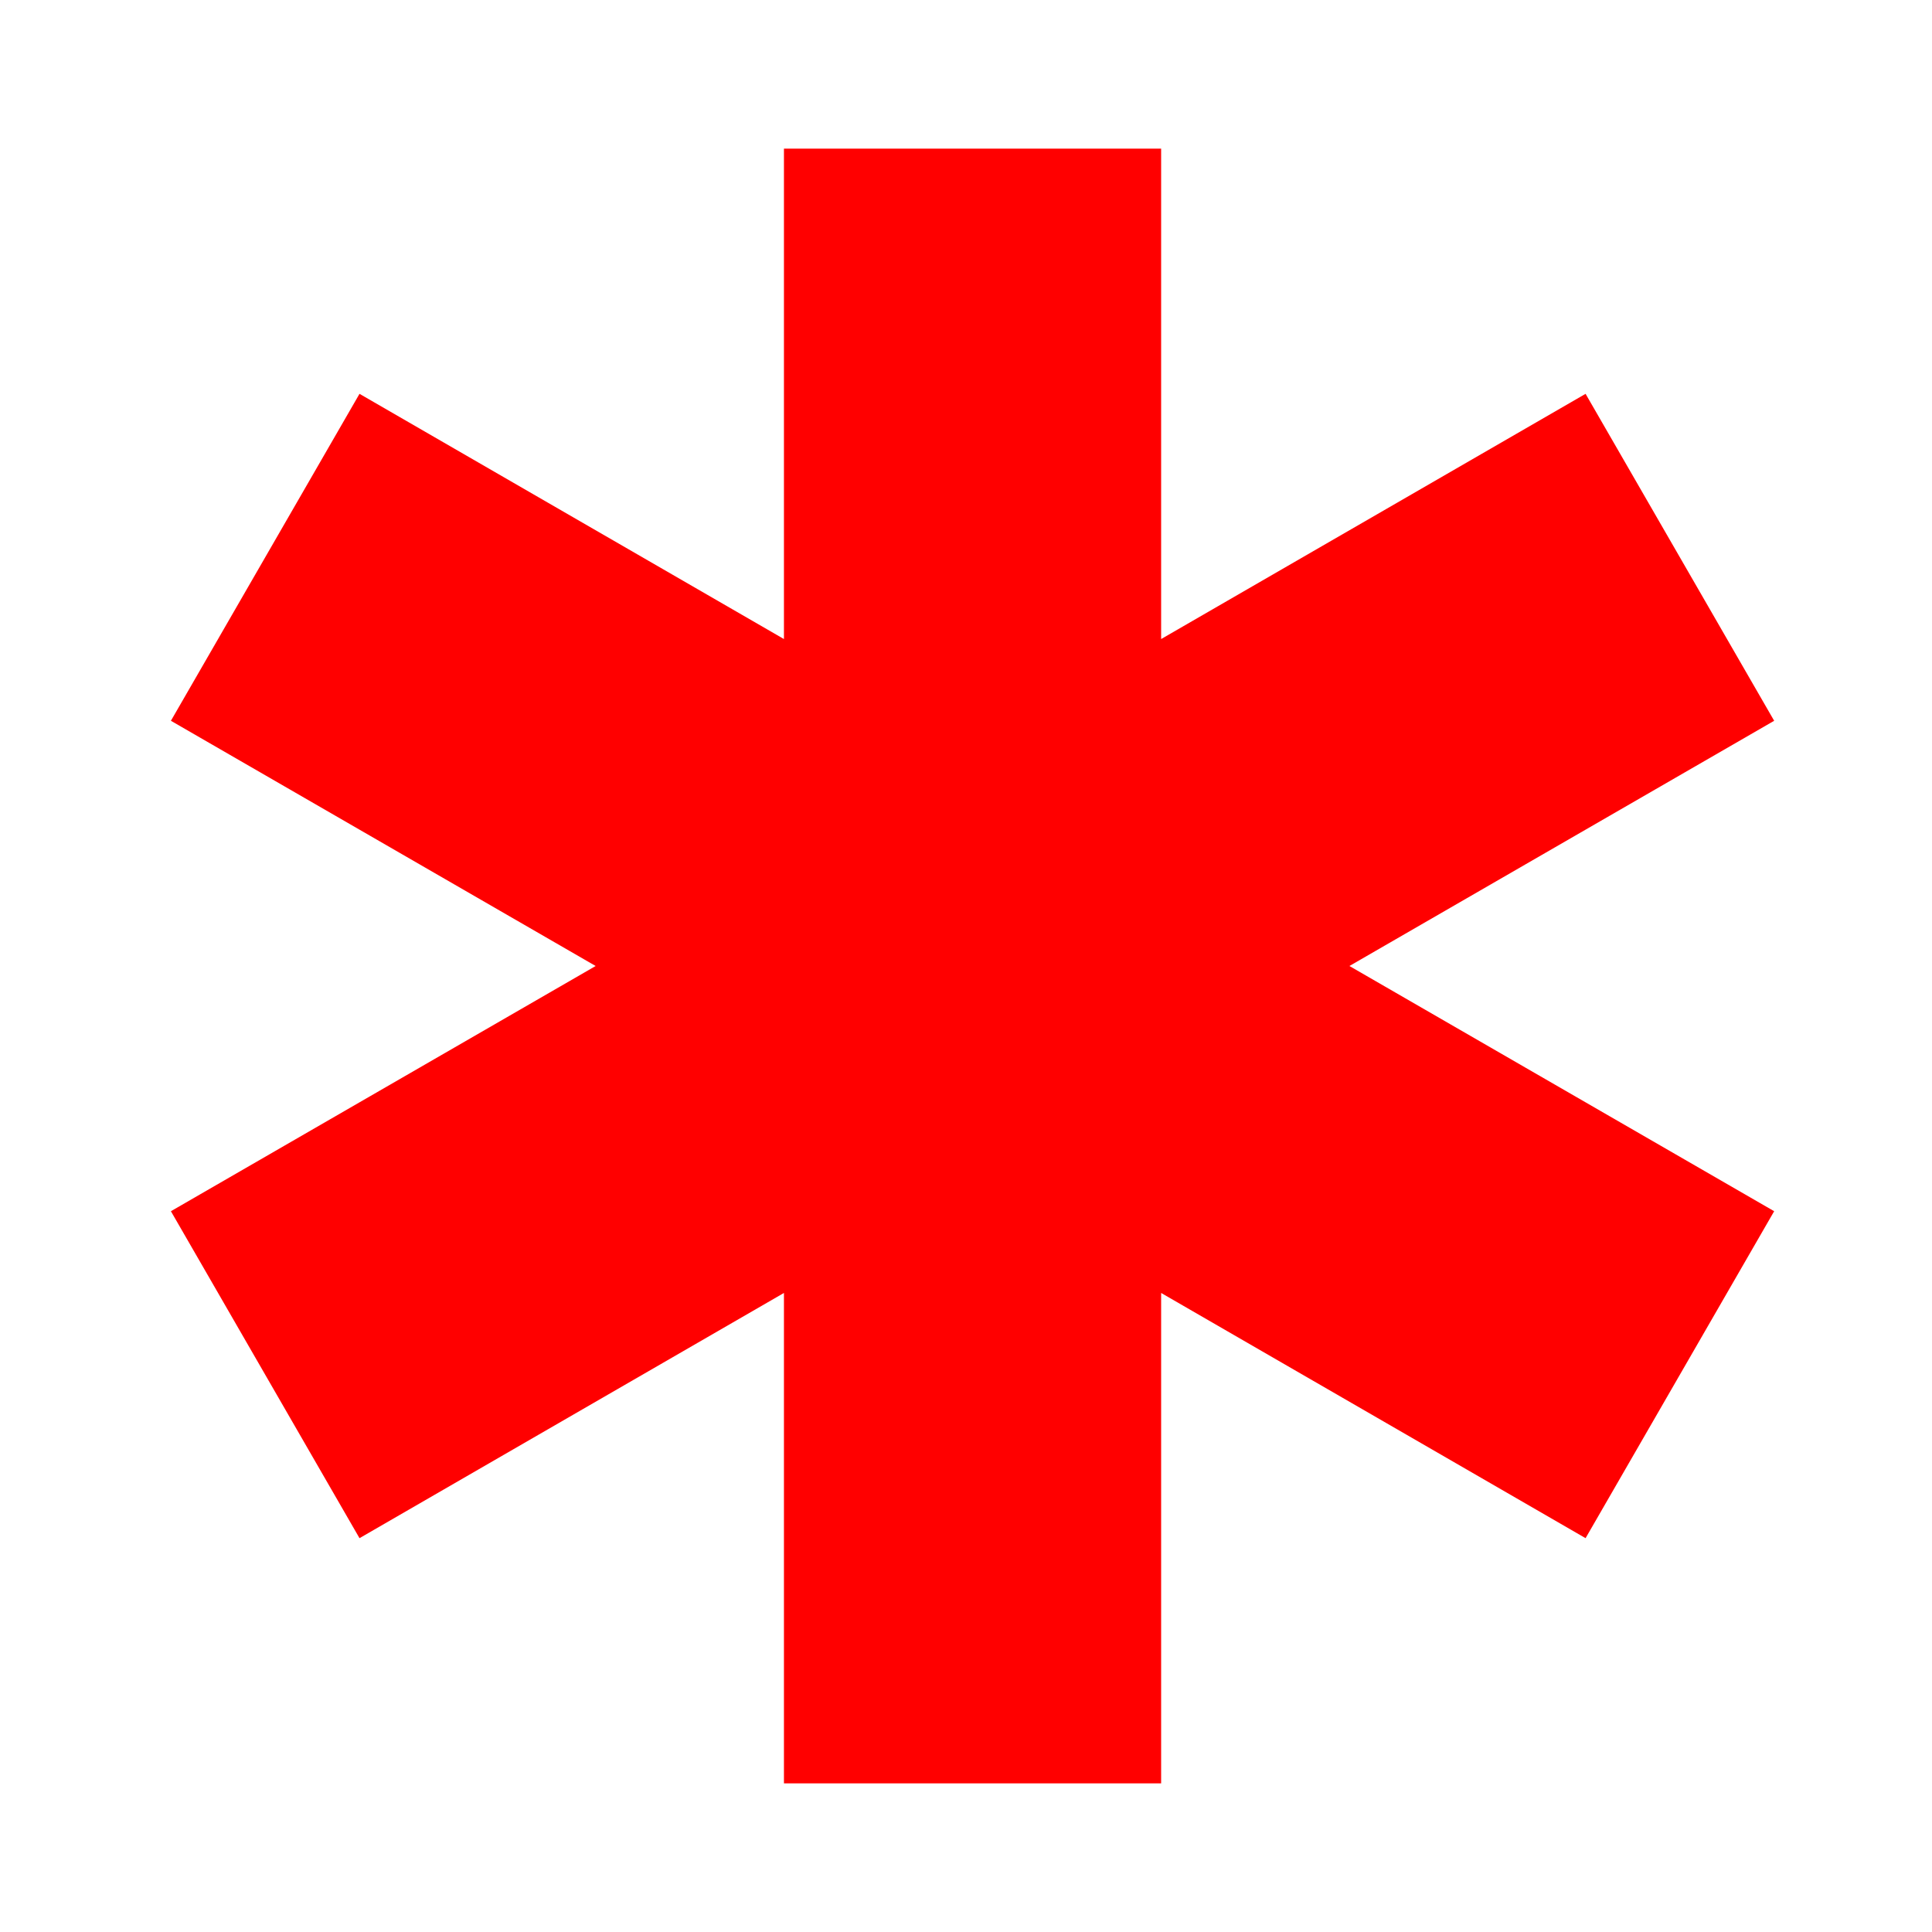 <svg width="13" height="13" viewBox="0 0 13 13" fill="none" xmlns="http://www.w3.org/2000/svg">
<path d="M9.08 6.5L11.938 4.85L10.669 2.65L7.813 4.3V1H5.275V4.3L2.419 2.65L1.15 4.85L4.008 6.5L1.15 8.15L2.419 10.35L5.275 8.7V12H7.813V8.7L10.669 10.35L11.938 8.15L9.08 6.5Z" fill="#FF0000"/>
</svg>
